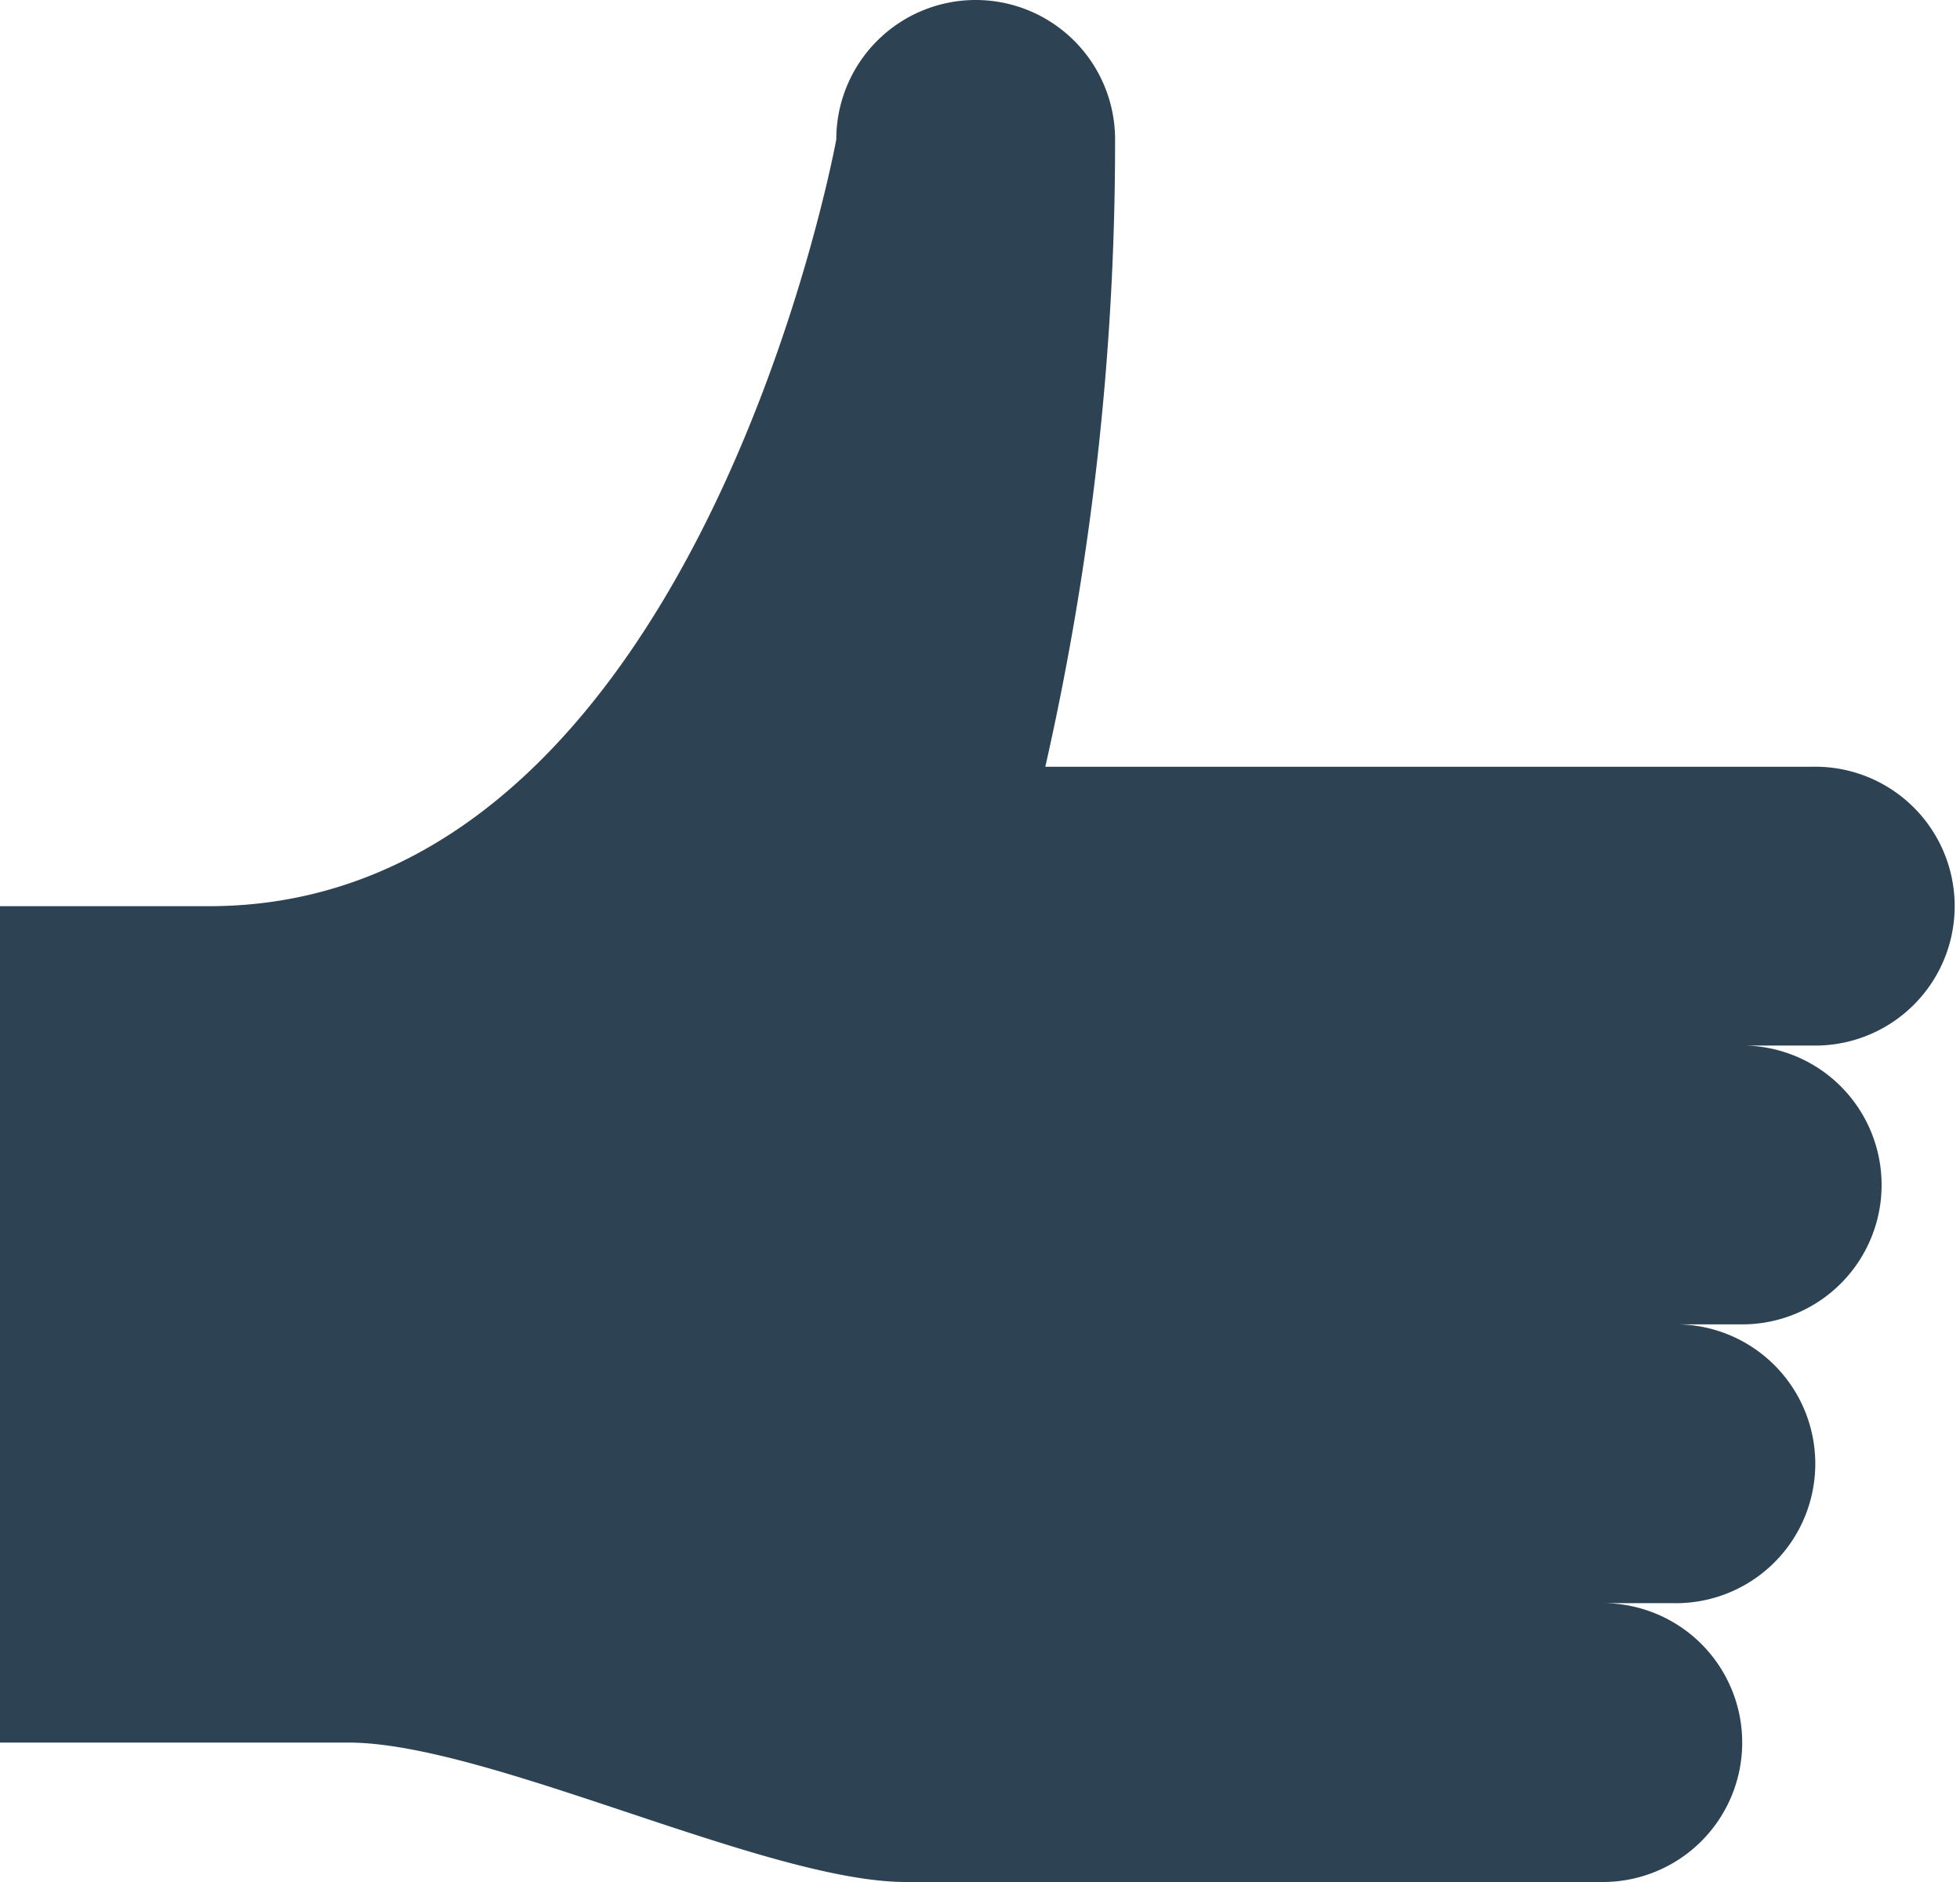 <svg xmlns="http://www.w3.org/2000/svg" width="25" height="24" viewBox="0 0 25 24">
    <path fill="#2D4252" fill-rule="nonzero" d="M22.222 13.333h.89a1.778 1.778 0 1 0 0-3.555h-9.779c.595-2.625.893-5.309.89-8a1.778 1.778 0 1 0-3.556 0s-1.778 9.778-8 9.778H0v10.666h4.444c1.778 0 5.334 1.778 7.112 1.778h8.888a1.778 1.778 0 1 0 0-3.556h.89a1.778 1.778 0 1 0 0-3.555h.888a1.778 1.778 0 1 0 0-3.556"/>
</svg>
